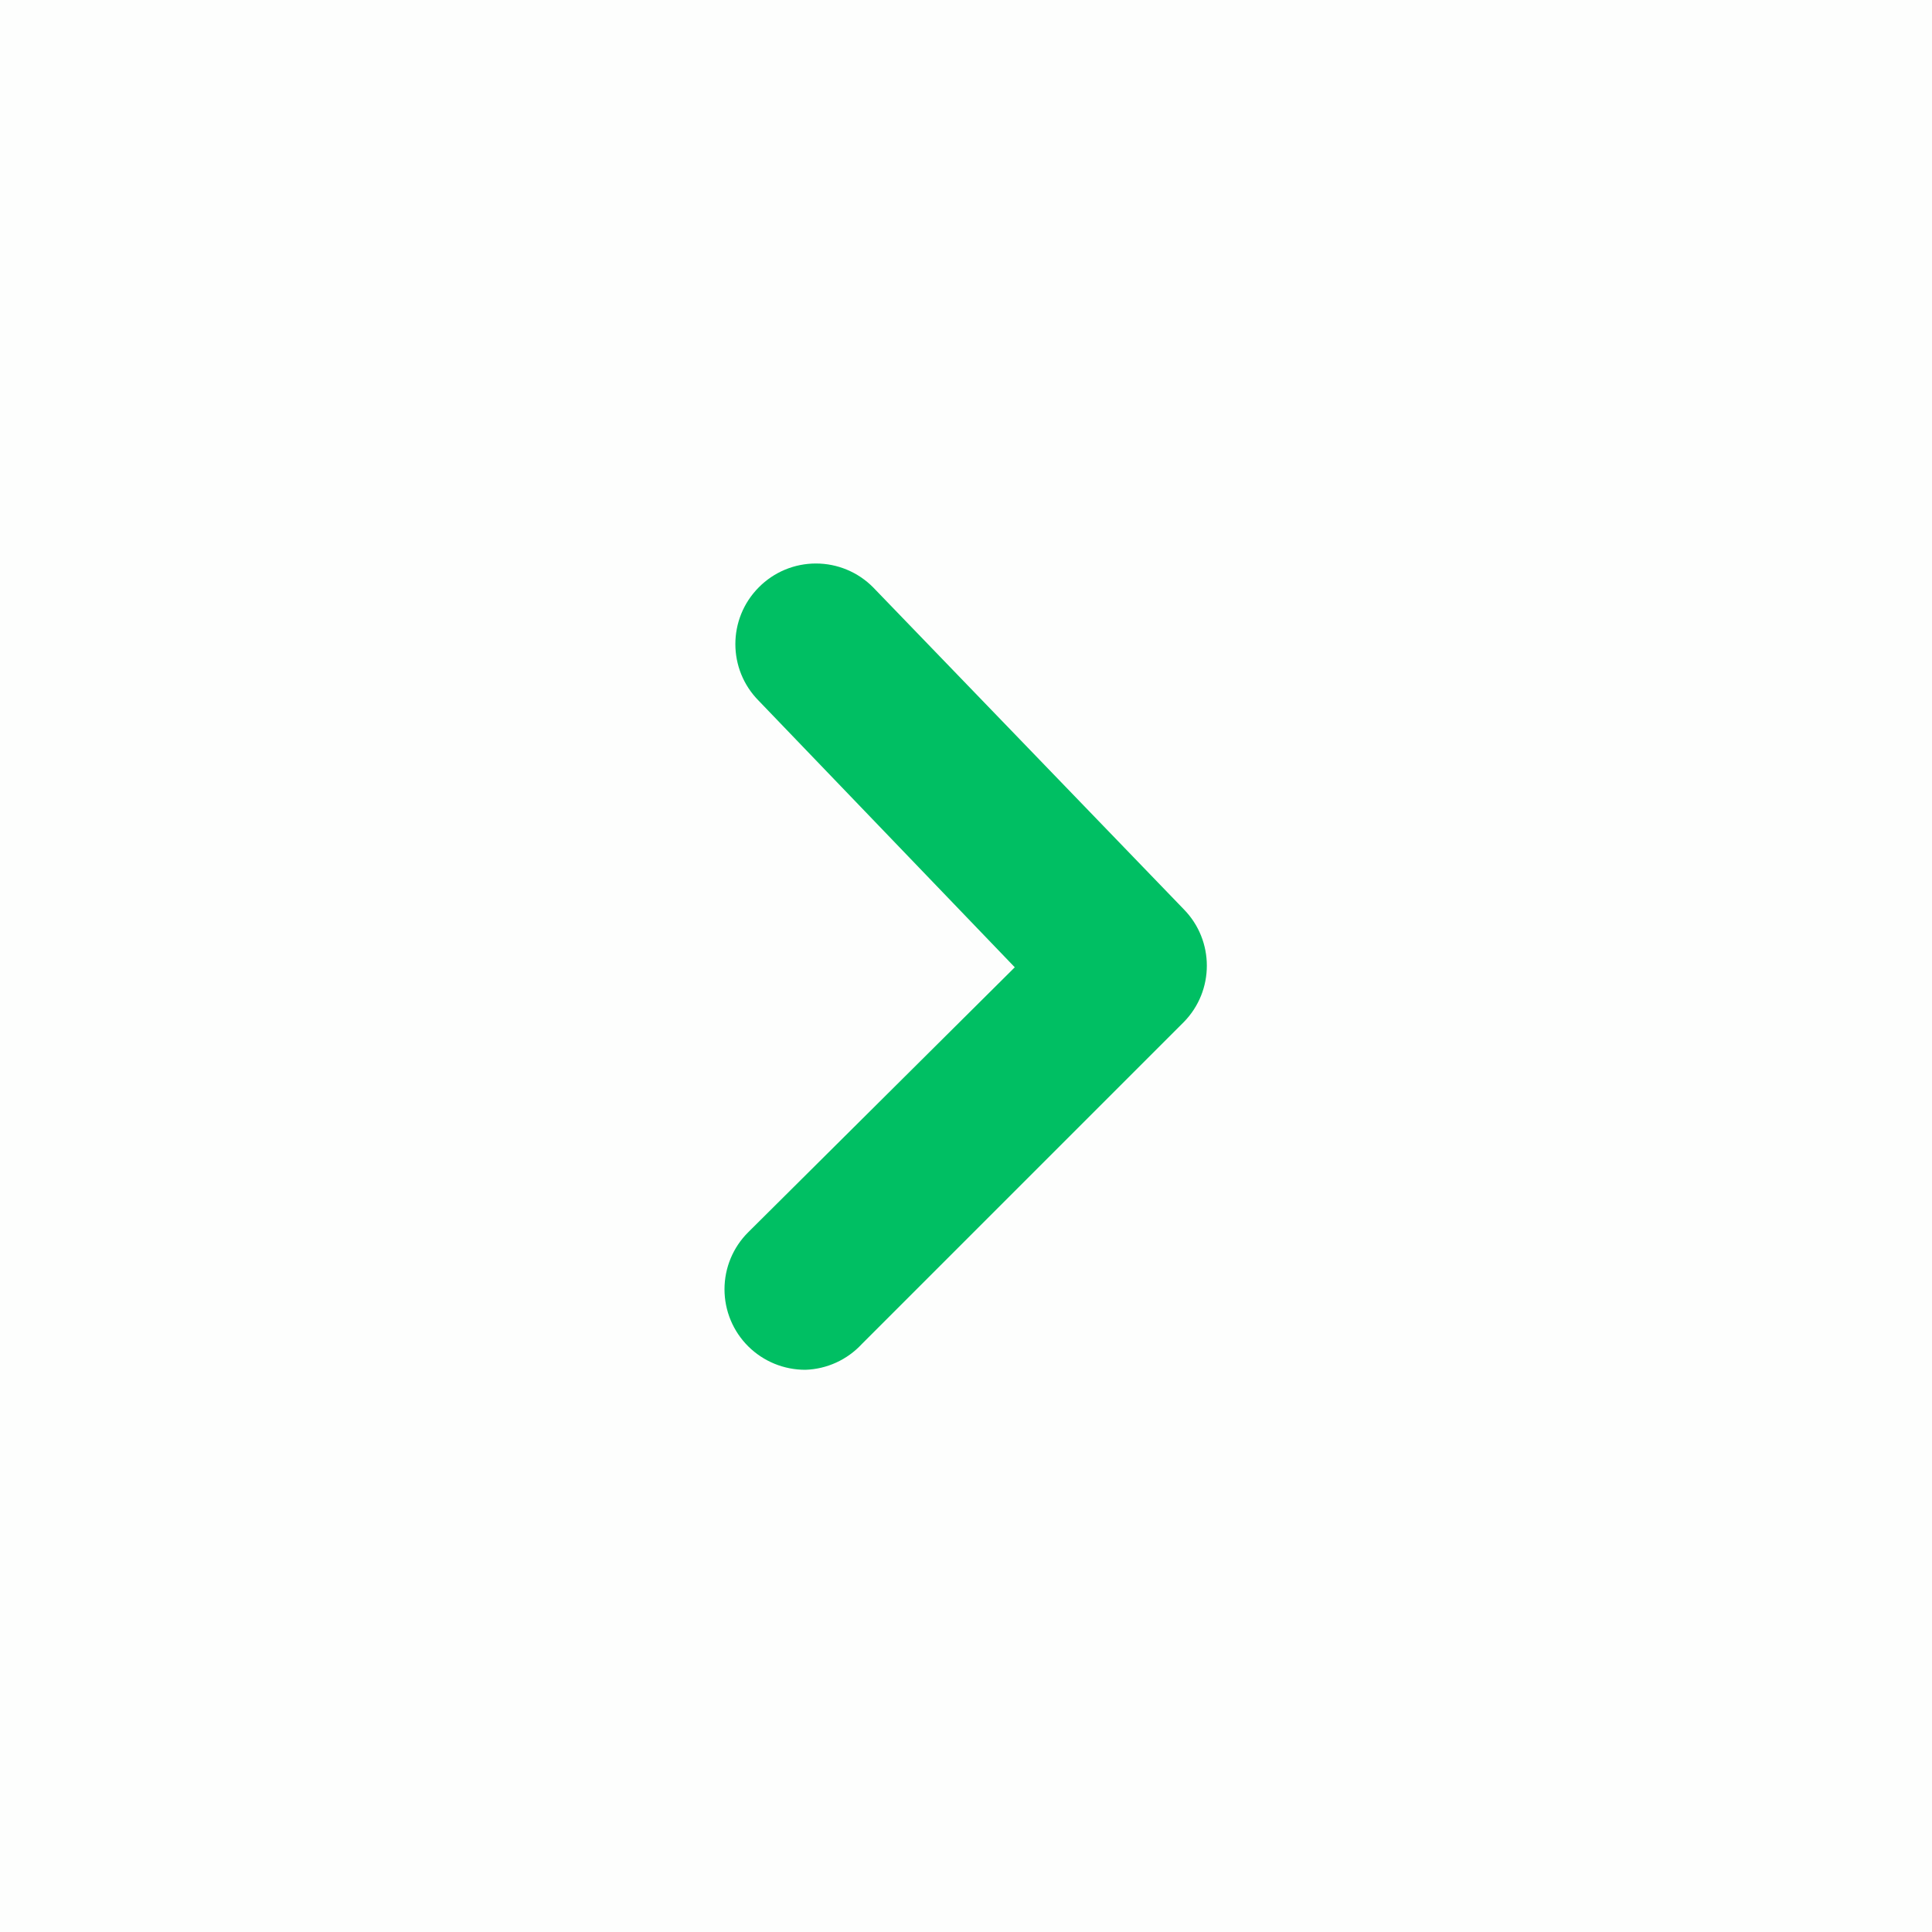 <svg width="24" height="24" viewBox="0 0 24 24" fill="none" xmlns="http://www.w3.org/2000/svg">
<rect opacity="0.01" y="24" width="24" height="24" transform="rotate(-90 0 24)" fill="#00BF63"/>
<path d="M10.006 17.016C9.74 17.017 9.485 16.913 9.296 16.726C9.106 16.538 9 16.282 9 16.016C9 15.749 9.106 15.494 9.296 15.306L12.606 12.016L9.426 8.706C9.038 8.316 9.038 7.686 9.426 7.296C9.614 7.106 9.869 7 10.136 7C10.402 7 10.658 7.106 10.846 7.296L14.706 11.296C15.087 11.685 15.087 12.307 14.706 12.696L10.706 16.696C10.524 16.892 10.273 17.007 10.006 17.016Z" fill="#00BF63"/>
</svg>
